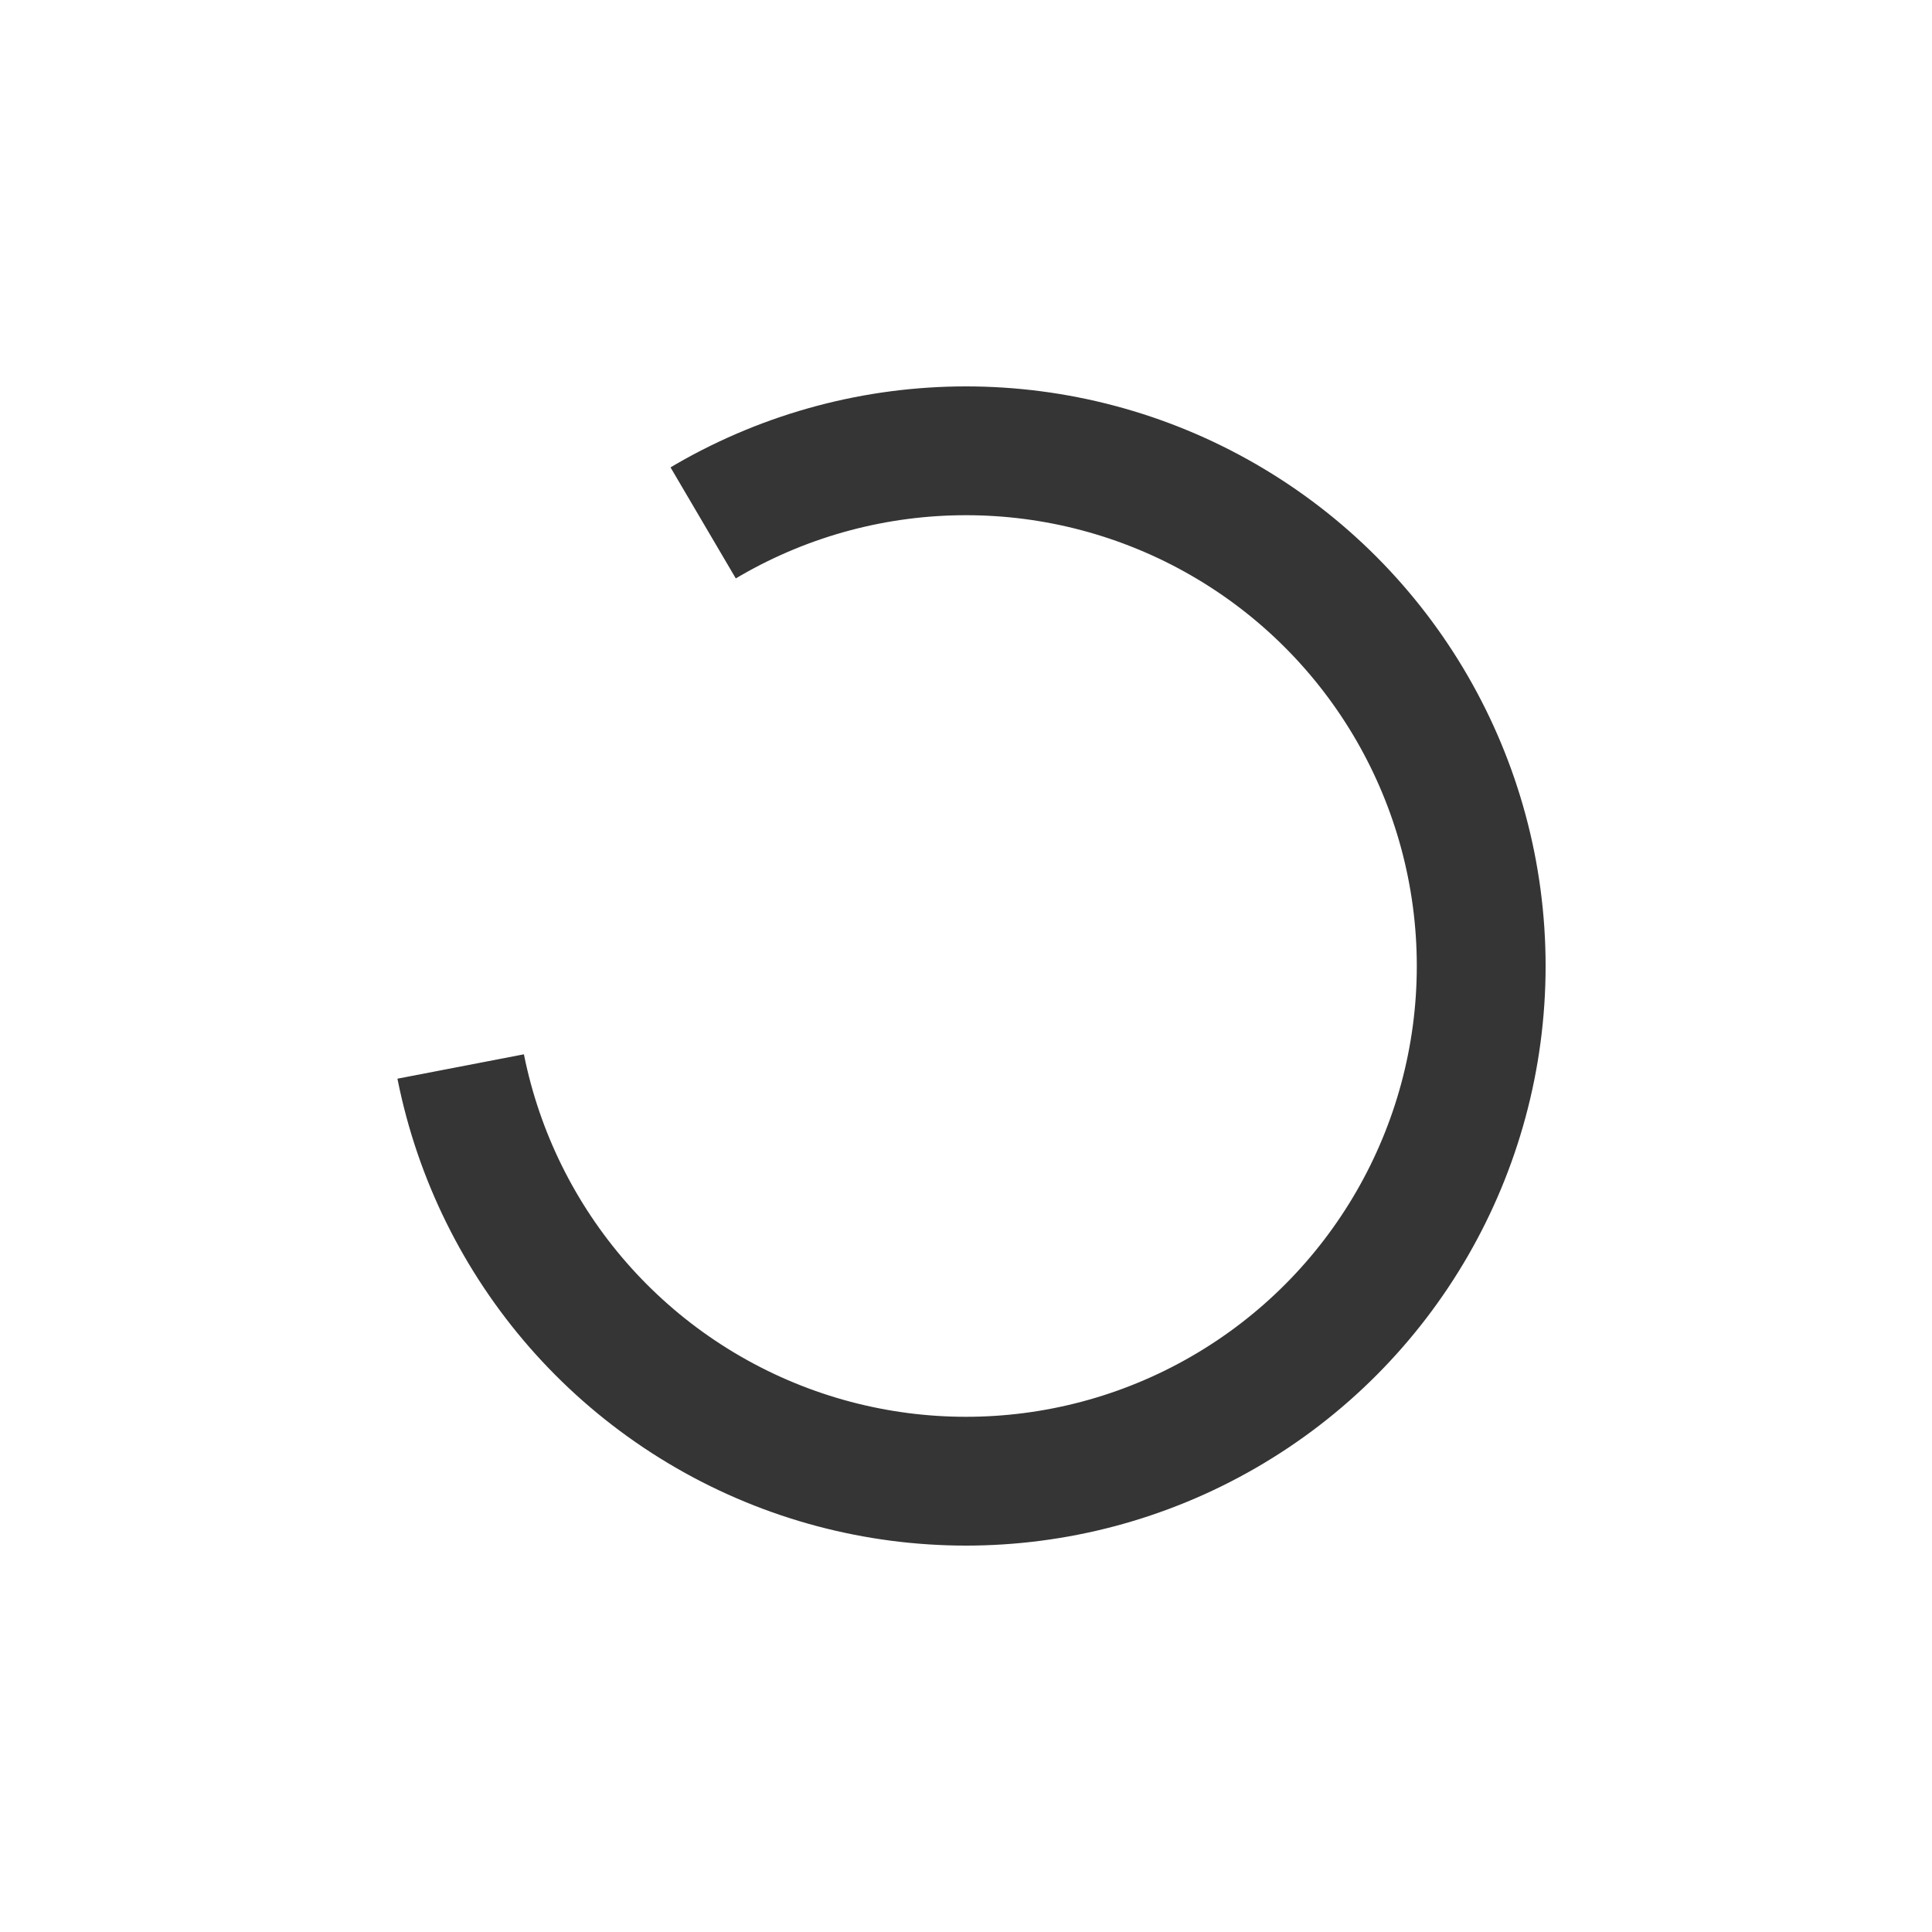 <?xml version="1.0" encoding="utf-8"?>
<svg xmlns="http://www.w3.org/2000/svg" xmlns:xlink="http://www.w3.org/1999/xlink" width="30" height="30" viewBox="0 0 30 30" preserveAspectRatio="xMidYMid">
<circle cx="15" cy="15" fill="none" stroke="#353535" stroke-width="2" r="8" stroke-dasharray="23.562 9.854">
  <animateTransform attributeName="transform" type="rotate" repeatCount="indefinite" dur="1s" values="0 15 15;360 15 15" keyTimes="0;1"></animateTransform>
</circle>
<!-- [ldio] generated by https://loading.io/ --></svg>